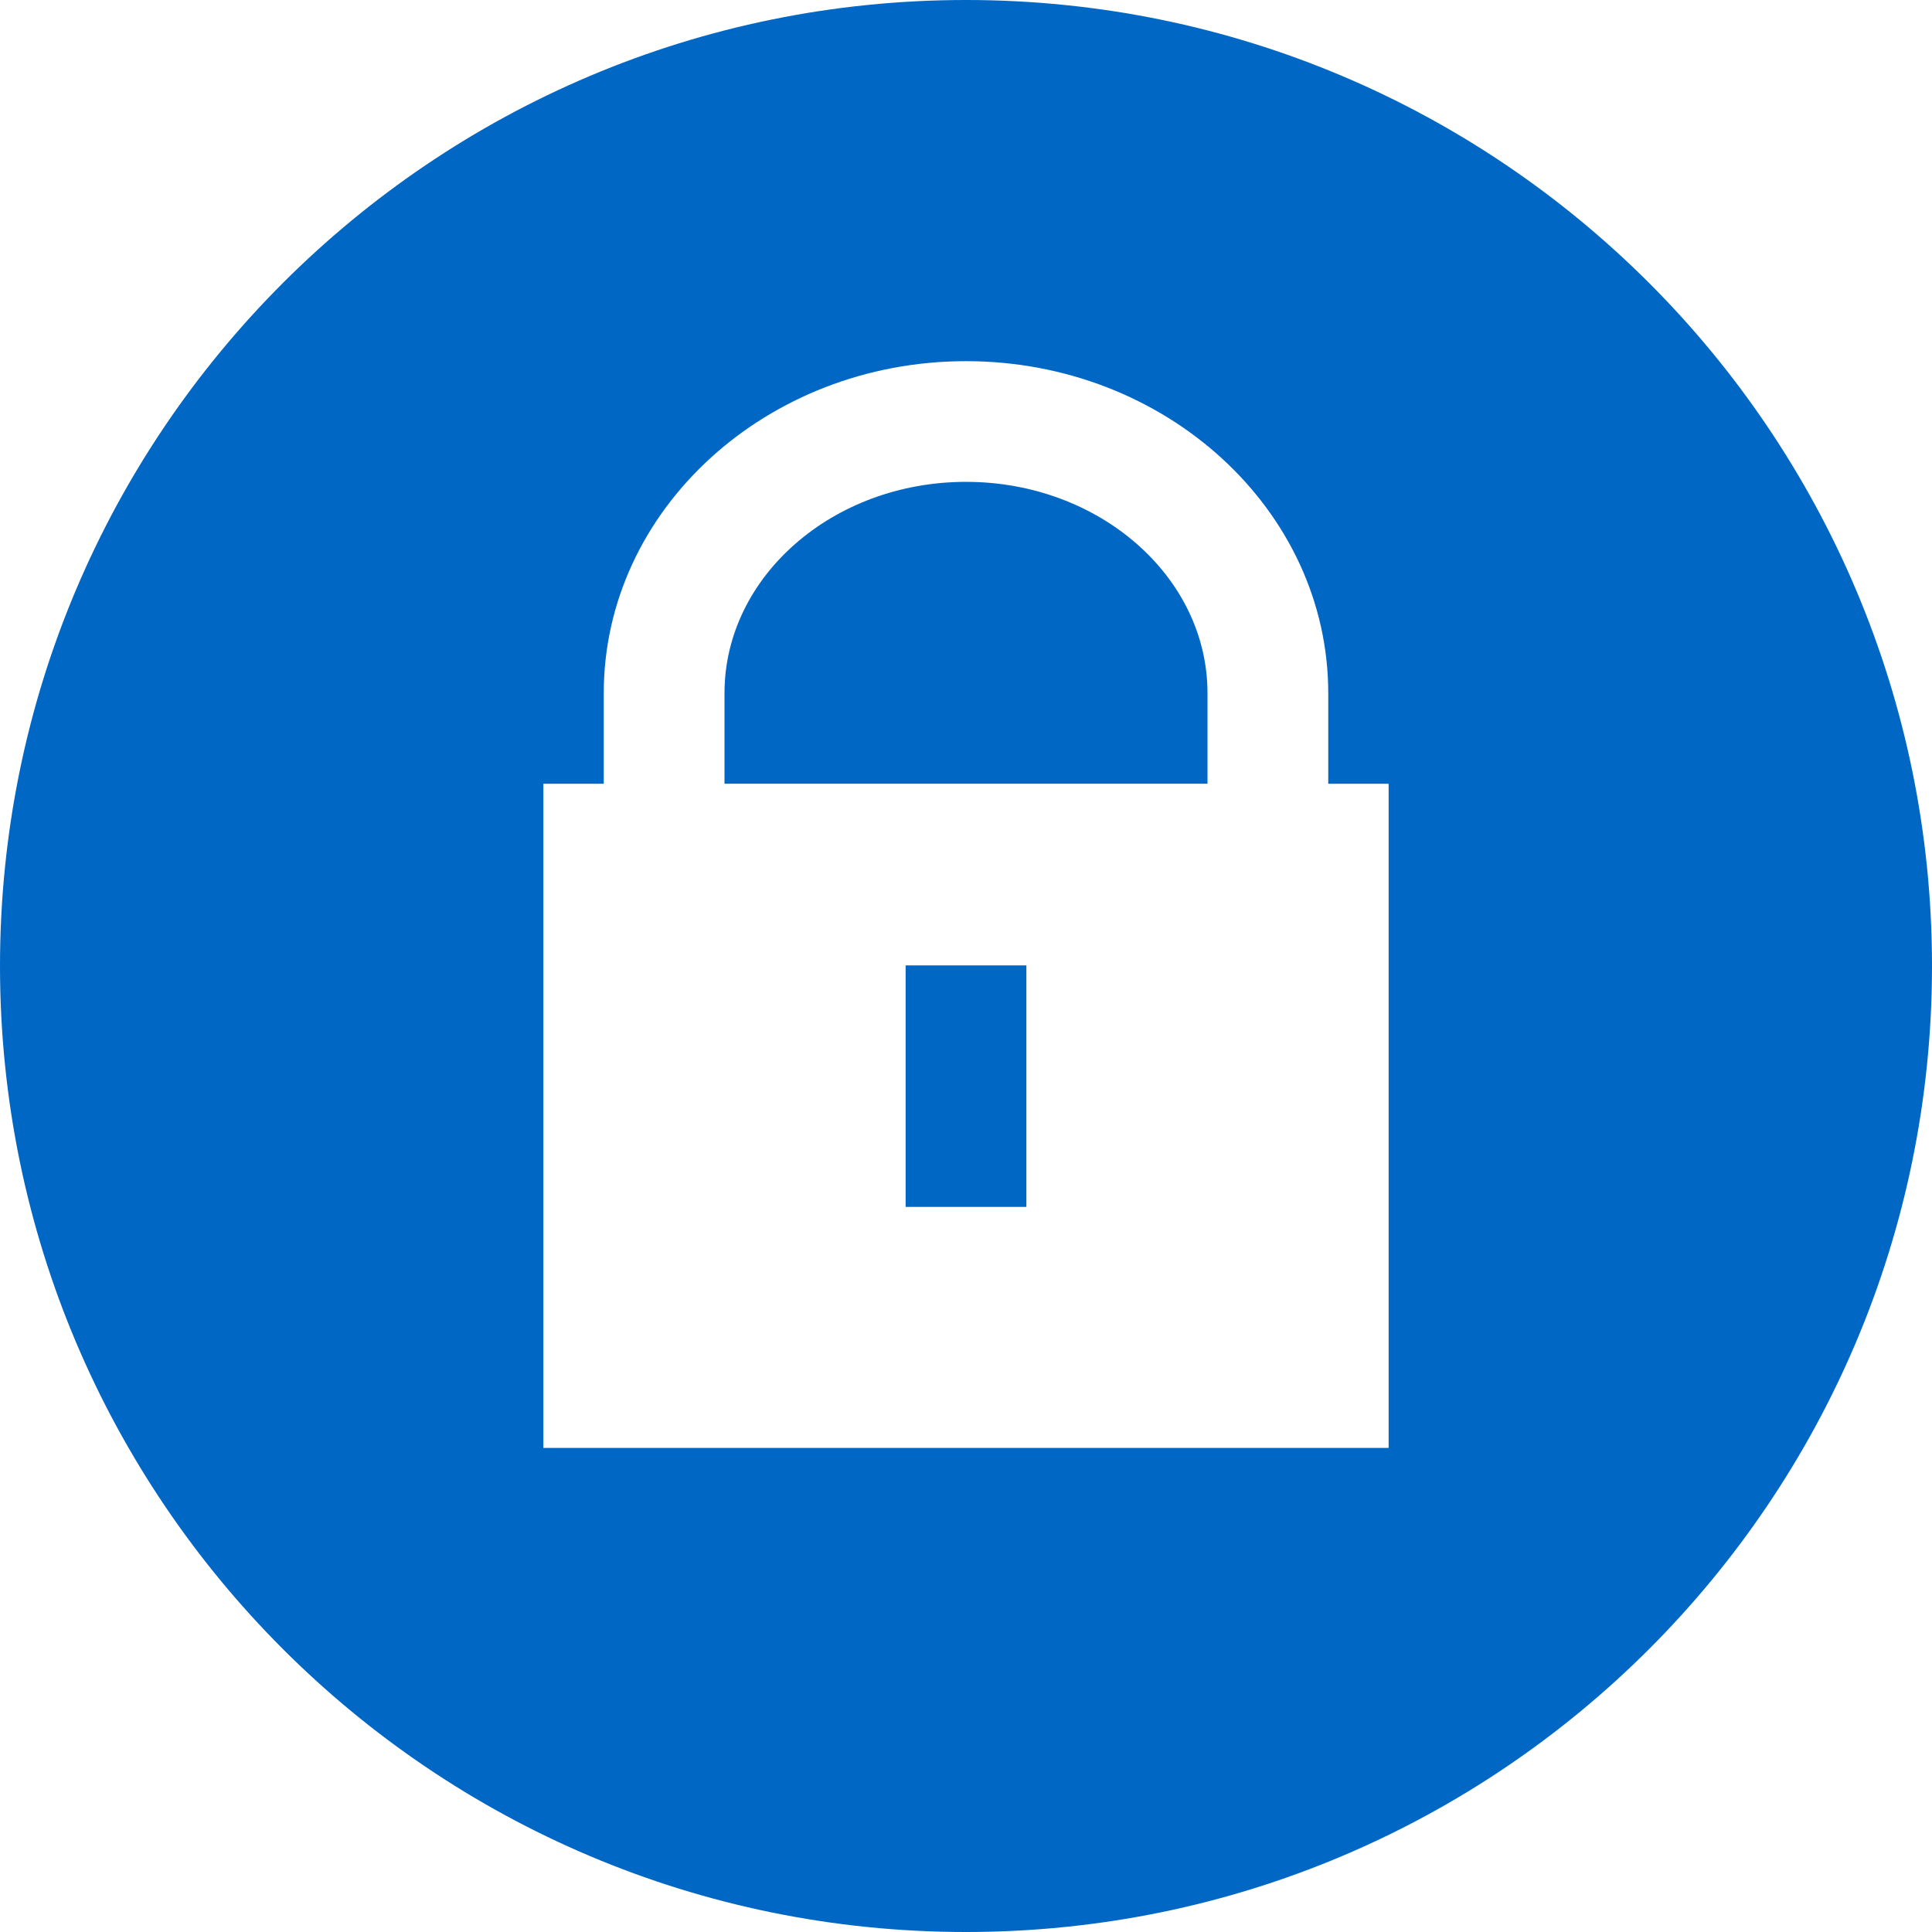 <?xml version="1.0" encoding="utf-8"?>
<!-- Generator: Adobe Illustrator 16.0.0, SVG Export Plug-In . SVG Version: 6.00 Build 0)  -->
<!DOCTYPE svg PUBLIC "-//W3C//DTD SVG 1.1//EN" "http://www.w3.org/Graphics/SVG/1.1/DTD/svg11.dtd">
<svg version="1.1" id="Layer_1" xmlns="http://www.w3.org/2000/svg" xmlns:xlink="http://www.w3.org/1999/xlink" x="0px" y="0px"
	 width="32px" height="32px" viewBox="0 0 32 32" enable-background="new 0 0 32 32" xml:space="preserve">
<g>
	<path fill="#0067C5" d="M16,7.981c-2.206,0-4,1.57-4,3.5v1.5h8v-1.5C20,9.552,18.206,7.981,16,7.981z"/>
	<rect x="15" y="15.99" fill="#0067C5" width="2" height="4"/>
	<path fill="#0067C5" d="M16,0C7.163,0,0,7.164,0,16c0,8.837,7.163,16,16,16s16-7.163,16-16C32,7.164,24.837,0,16,0z M23,23.982H9
		v-11h1v-1.5c0-3.033,2.691-5.5,6-5.5s6,2.467,6,5.5v1.5h1V23.982z"/>
</g>
</svg>
